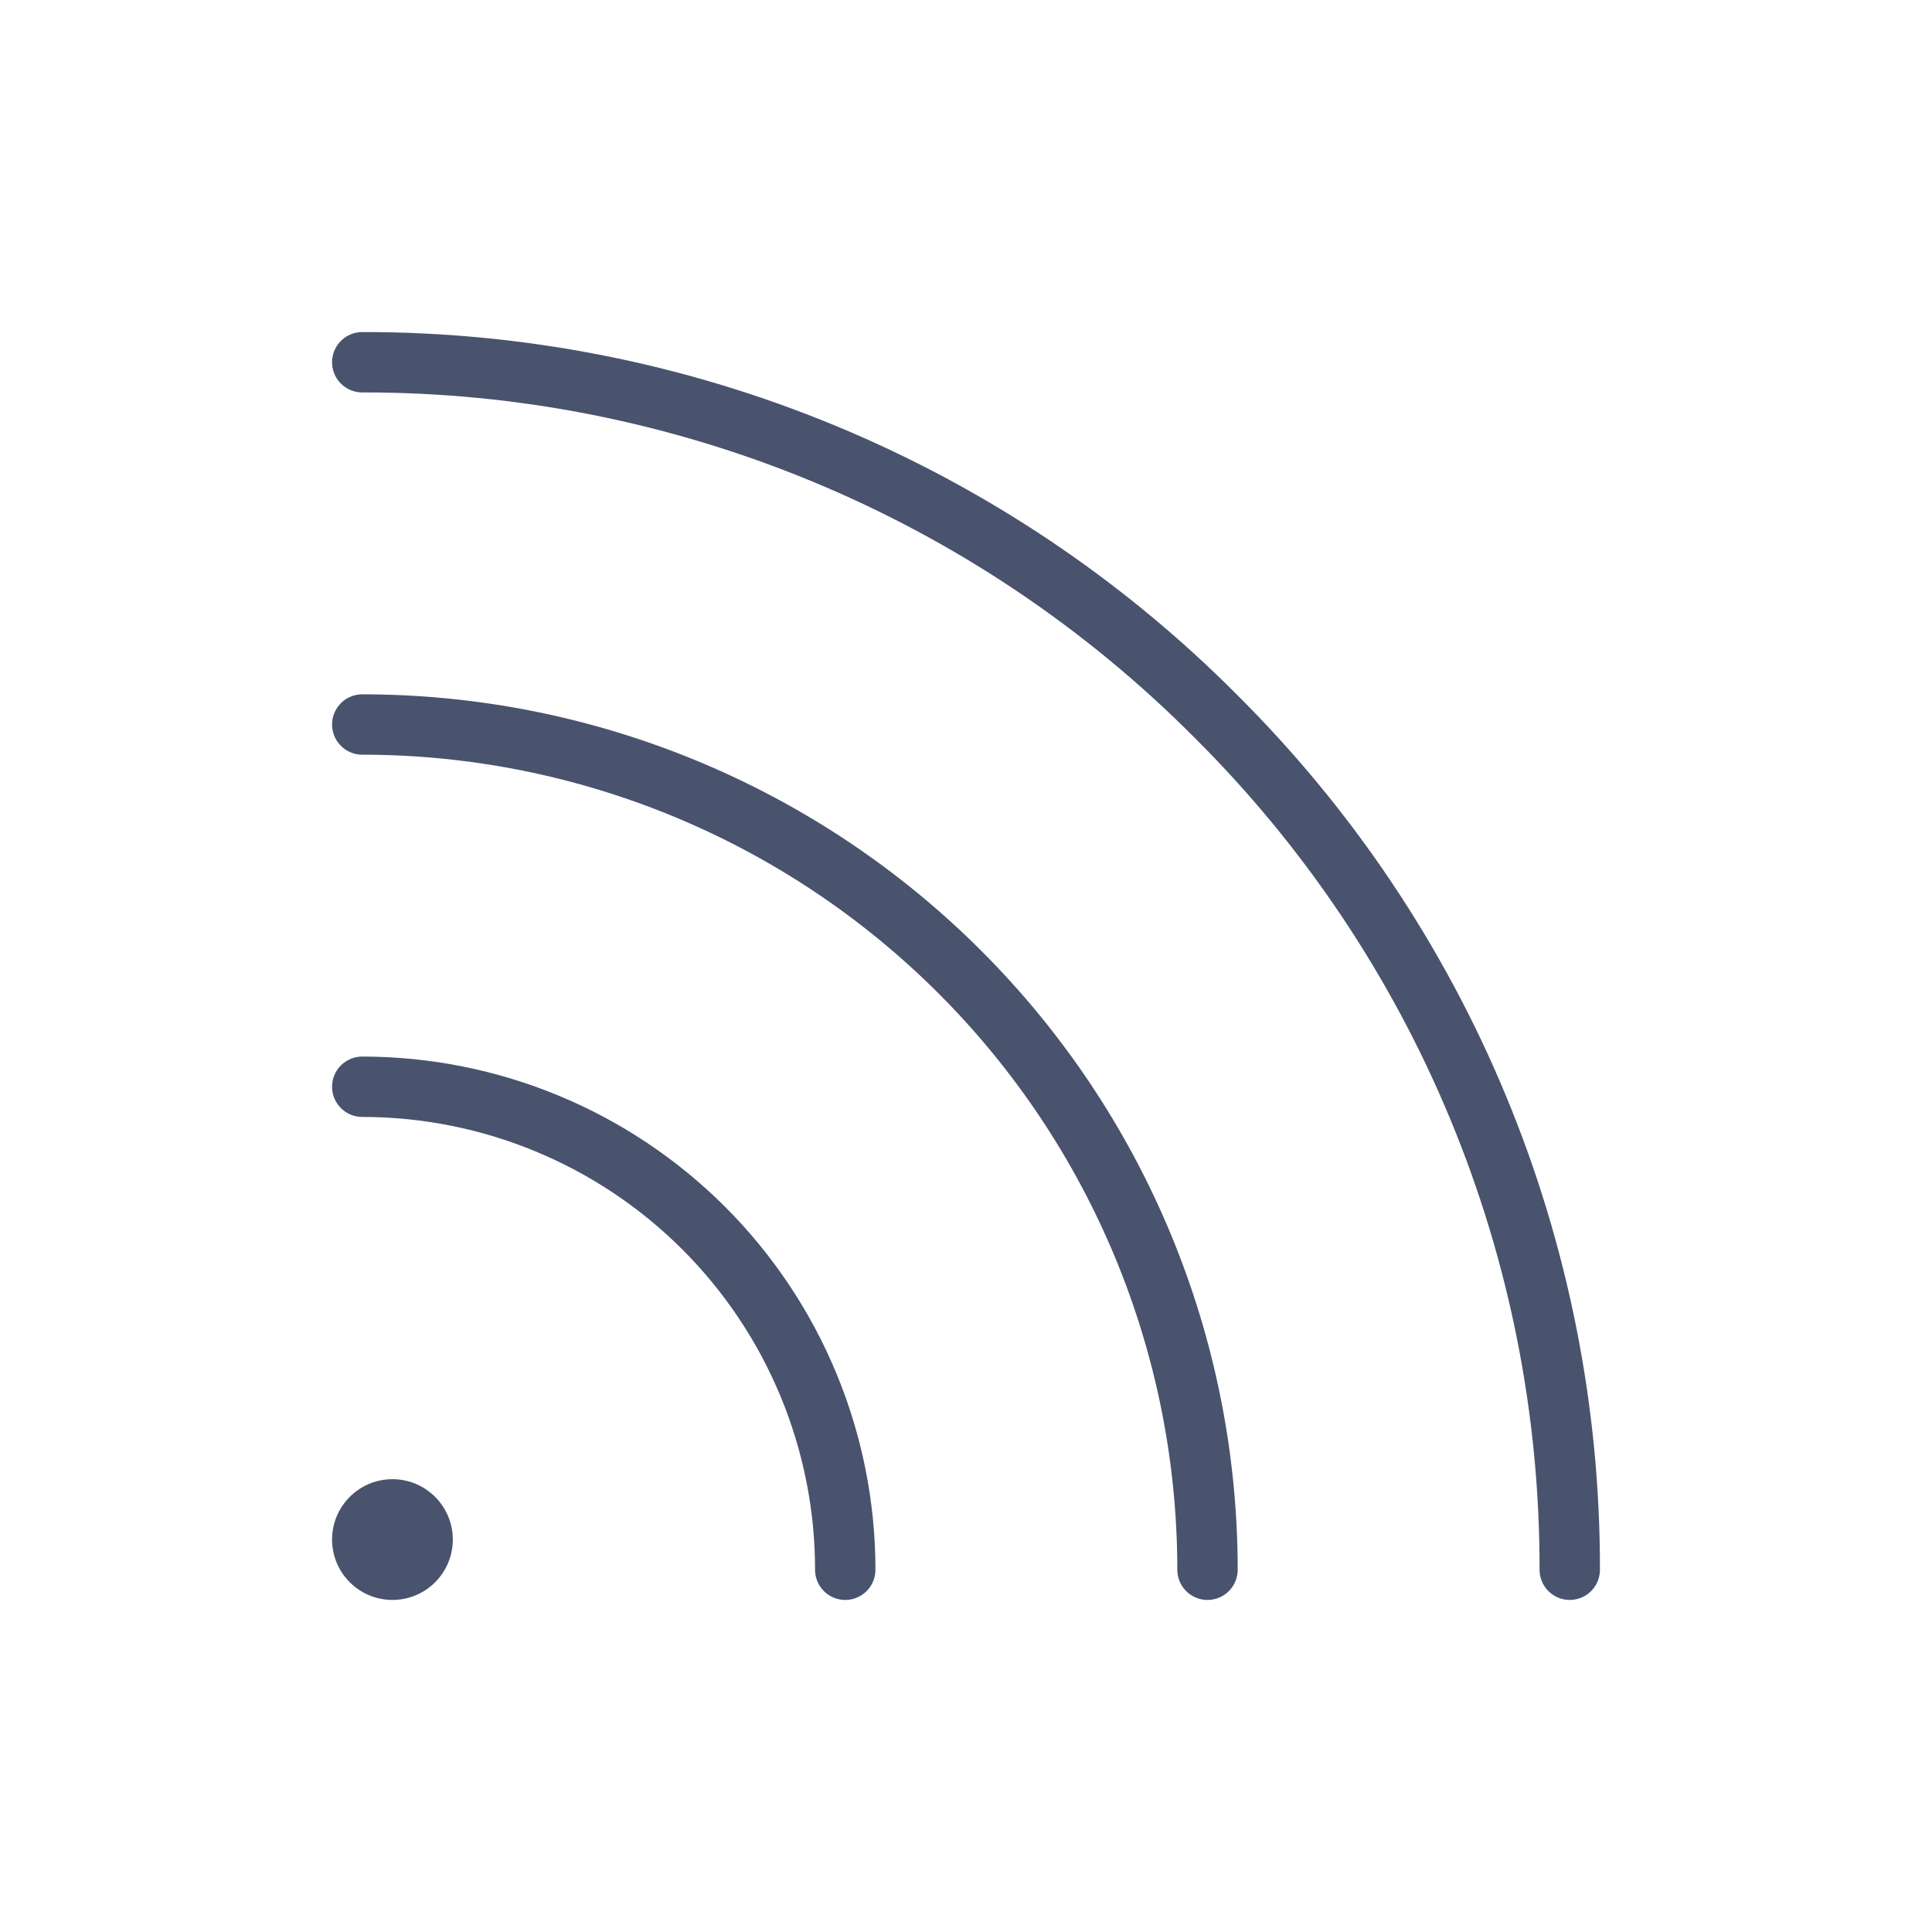 <svg width="32" height="32" viewBox="0 0 32 32" fill="none" xmlns="http://www.w3.org/2000/svg">
<path d="M6 18C8.122 18 10.157 18.843 11.657 20.343C13.157 21.843 14 23.878 14 26" stroke="#49536E" stroke-linecap="round" stroke-linejoin="round"/>
<path d="M6 12C9.713 12 13.274 13.475 15.899 16.101C18.525 18.726 20 22.287 20 26" stroke="#49536E" stroke-linecap="round" stroke-linejoin="round"/>
<path d="M6 6C8.627 5.995 11.229 6.511 13.655 7.517C16.082 8.523 18.285 10 20.137 11.863C22 13.715 23.477 15.918 24.483 18.345C25.489 20.771 26.005 23.373 26 26" stroke="#49536E" stroke-linecap="round" stroke-linejoin="round"/>
<path d="M6.5 26.5C7.052 26.5 7.5 26.052 7.5 25.5C7.5 24.948 7.052 24.5 6.5 24.5C5.948 24.5 5.5 24.948 5.5 25.5C5.5 26.052 5.948 26.5 6.5 26.5Z" fill="#49536E"/>
</svg>
